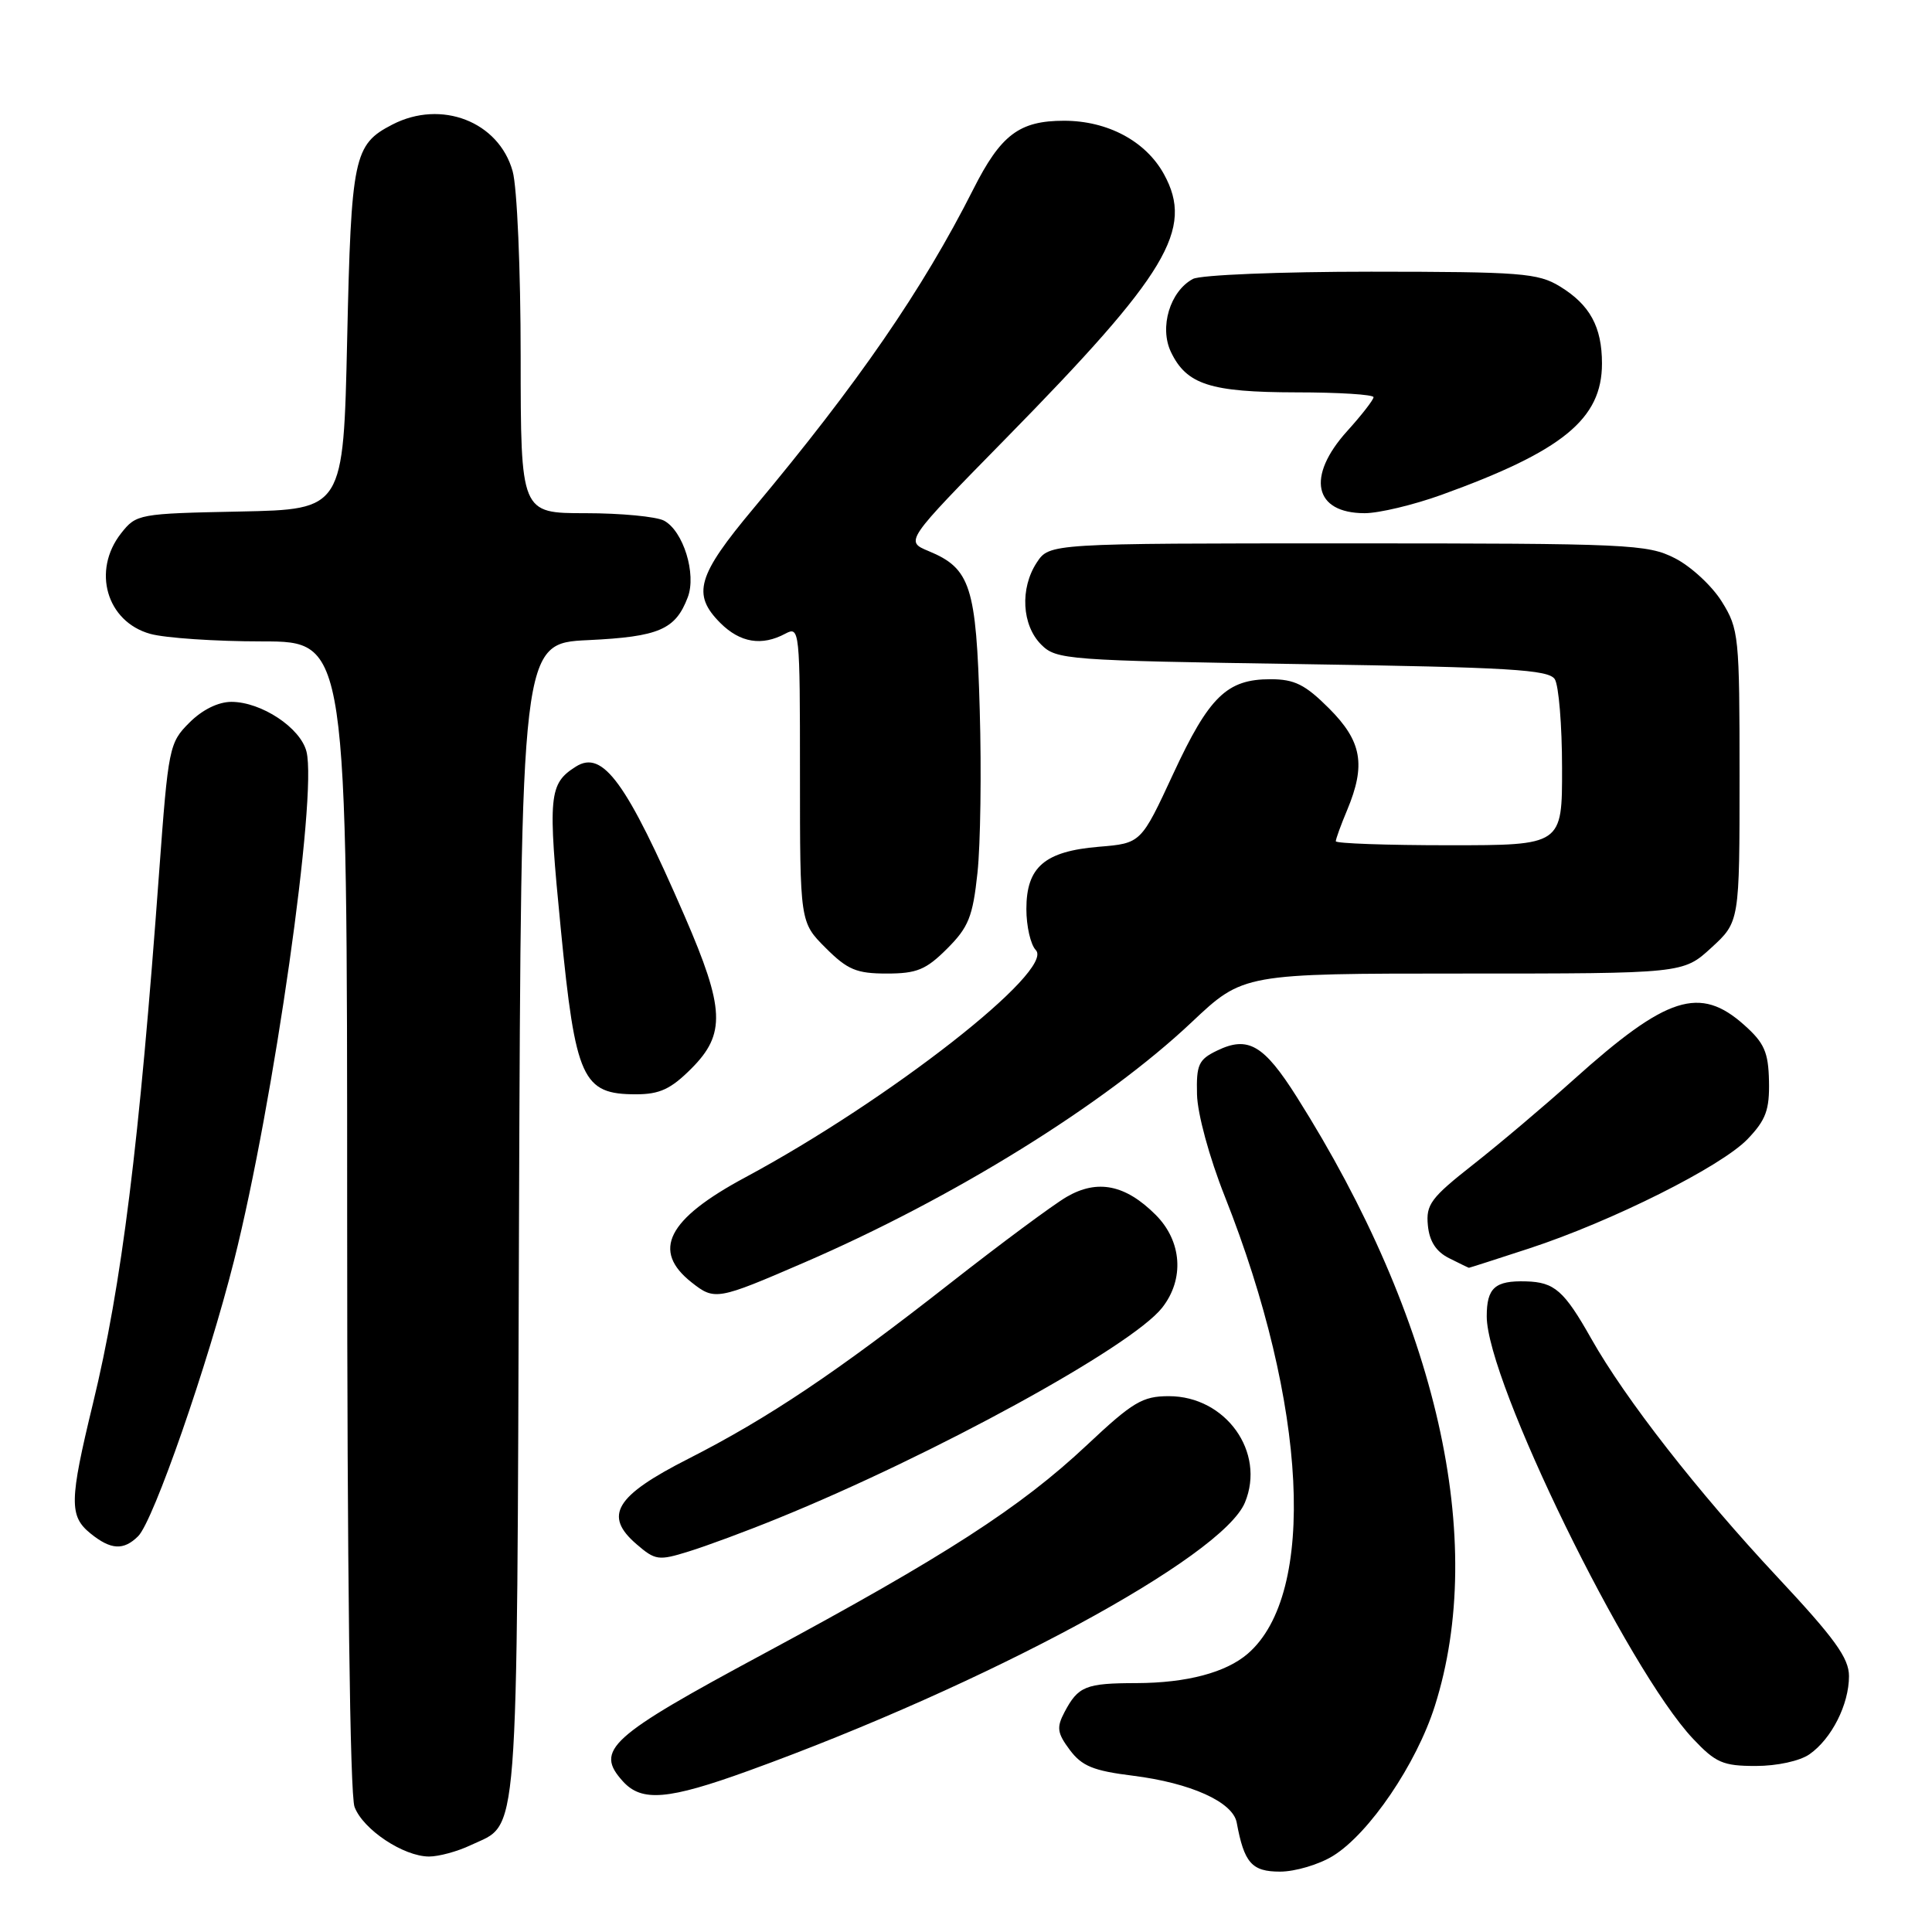 <?xml version="1.0" encoding="UTF-8" standalone="no"?>
<!DOCTYPE svg PUBLIC "-//W3C//DTD SVG 1.1//EN" "http://www.w3.org/Graphics/SVG/1.1/DTD/svg11.dtd" >
<svg xmlns="http://www.w3.org/2000/svg" xmlns:xlink="http://www.w3.org/1999/xlink" version="1.1" viewBox="0 0 256 256">
 <g >
 <path fill="currentColor"
d=" M 176.64 245.91 C 181.43 242.95 187.68 233.75 190.12 226.06 C 197.09 204.10 190.47 174.86 171.83 145.35 C 167.46 138.44 165.38 137.22 161.27 139.21 C 158.82 140.39 158.51 141.07 158.61 145.02 C 158.67 147.58 160.24 153.36 162.28 158.50 C 173.24 186.15 174.50 211.18 165.35 219.11 C 162.46 221.62 157.25 223.00 150.60 223.02 C 143.84 223.03 142.87 223.43 141.05 226.87 C 139.98 228.90 140.08 229.63 141.75 231.87 C 143.36 234.02 144.87 234.64 150.11 235.29 C 157.78 236.25 163.36 238.77 163.87 241.50 C 164.86 246.86 165.87 248.00 169.61 248.00 C 171.62 248.00 174.78 247.06 176.64 245.91 Z  M 62.36 244.50 C 68.83 241.43 68.47 246.06 68.77 161.87 C 69.05 85.24 69.05 85.24 77.93 84.82 C 87.33 84.37 89.50 83.43 91.13 79.15 C 92.31 76.06 90.54 70.36 87.99 68.99 C 86.97 68.45 82.28 68.00 77.57 68.00 C 69.00 68.00 69.00 68.00 68.99 47.25 C 68.99 35.77 68.52 24.80 67.93 22.70 C 66.10 16.11 58.47 13.15 51.98 16.51 C 46.87 19.15 46.54 20.74 46.00 45.00 C 45.50 67.50 45.50 67.50 31.80 67.78 C 18.38 68.05 18.06 68.11 16.05 70.66 C 12.16 75.61 14.12 82.38 19.91 83.99 C 21.88 84.54 28.56 84.99 34.75 84.99 C 46.00 85.00 46.00 85.00 46.00 160.93 C 46.00 207.84 46.37 237.85 46.98 239.43 C 48.11 242.43 53.47 245.99 56.85 246.00 C 58.14 246.00 60.62 245.33 62.36 244.50 Z  M 99.20 234.63 C 130.77 223.19 161.96 206.34 164.96 199.09 C 167.73 192.42 162.42 185.00 154.88 185.00 C 151.38 185.00 150.11 185.76 144.01 191.49 C 135.20 199.76 125.27 206.17 101.21 219.12 C 80.68 230.16 78.78 231.89 82.54 236.04 C 85.03 238.79 88.52 238.50 99.20 234.63 Z  M 239.78 232.44 C 242.70 230.39 245.00 225.85 245.00 222.10 C 245.00 219.70 243.12 217.10 235.47 208.92 C 224.95 197.66 215.37 185.39 210.85 177.38 C 207.26 171.02 205.98 169.89 202.21 169.79 C 198.09 169.67 197.00 170.64 197.00 174.43 C 197.00 182.98 215.68 221.22 224.34 230.40 C 227.34 233.58 228.30 234.00 232.65 234.00 C 235.48 234.00 238.50 233.34 239.78 232.44 Z  M 103.00 201.22 C 123.68 192.83 149.93 178.45 153.99 173.28 C 156.97 169.49 156.62 164.46 153.13 160.97 C 149.13 156.97 145.42 156.22 141.34 158.59 C 139.54 159.64 132.61 164.78 125.95 170.00 C 110.85 181.84 101.83 187.89 91.22 193.29 C 81.51 198.22 79.94 200.83 84.35 204.62 C 86.83 206.76 87.27 206.82 91.25 205.58 C 93.59 204.86 98.88 202.90 103.00 201.22 Z  M 18.31 203.55 C 20.34 201.52 27.54 180.81 31.01 167.04 C 36.28 146.11 42.07 105.41 40.61 99.59 C 39.82 96.44 34.64 93.01 30.67 93.00 C 28.92 93.00 26.80 94.04 25.09 95.76 C 22.42 98.42 22.30 99.04 21.09 115.51 C 18.46 151.61 16.14 170.23 12.31 186.00 C 9.19 198.87 9.15 200.89 11.99 203.19 C 14.69 205.38 16.38 205.47 18.31 203.55 Z  M 106.50 167.32 C 126.30 158.77 146.40 146.31 157.90 135.45 C 164.74 129.00 164.74 129.00 193.89 129.00 C 223.03 129.00 223.03 129.00 226.76 125.58 C 230.50 122.15 230.50 122.15 230.50 102.83 C 230.50 84.28 230.41 83.35 228.15 79.72 C 226.86 77.64 224.06 75.05 221.94 73.97 C 218.29 72.11 215.90 72.00 178.56 72.00 C 139.05 72.00 139.05 72.00 137.37 74.55 C 135.13 77.97 135.40 82.84 137.96 85.41 C 139.97 87.42 141.26 87.52 172.56 88.00 C 200.00 88.42 205.22 88.73 206.02 90.00 C 206.54 90.83 206.98 96.11 206.98 101.75 C 207.00 112.00 207.00 112.00 192.00 112.00 C 183.75 112.00 177.00 111.76 177.00 111.47 C 177.00 111.18 177.67 109.32 178.50 107.35 C 181.01 101.34 180.46 98.23 176.12 93.88 C 172.94 90.70 171.53 90.00 168.34 90.00 C 162.57 90.00 160.21 92.30 155.47 102.51 C 151.19 111.74 151.19 111.74 145.61 112.20 C 138.42 112.80 136.00 114.88 136.00 120.45 C 136.00 122.73 136.56 125.18 137.25 125.89 C 139.83 128.55 117.85 145.75 98.73 156.02 C 88.41 161.56 86.30 165.73 91.66 169.94 C 94.69 172.33 95.06 172.27 106.50 167.32 Z  M 202.64 165.42 C 213.59 161.83 228.07 154.58 231.57 150.93 C 233.99 148.40 234.48 147.07 234.40 143.26 C 234.32 139.42 233.78 138.19 231.13 135.83 C 225.24 130.56 220.87 131.96 208.50 143.07 C 204.65 146.53 198.66 151.59 195.20 154.31 C 189.60 158.71 188.93 159.61 189.20 162.36 C 189.40 164.48 190.29 165.85 192.00 166.71 C 193.38 167.40 194.56 167.98 194.64 167.99 C 194.71 167.99 198.31 166.84 202.64 165.42 Z  M 91.60 141.60 C 96.19 137.01 96.04 133.65 90.71 121.37 C 83.01 103.64 79.88 99.33 76.32 101.57 C 72.71 103.85 72.57 105.38 74.31 123.11 C 76.26 143.01 77.17 145.00 84.27 145.00 C 87.41 145.00 88.89 144.31 91.60 141.60 Z  M 125.50 125.70 C 128.34 122.86 128.90 121.47 129.52 115.65 C 129.92 111.93 130.06 102.23 129.82 94.08 C 129.36 77.69 128.60 75.32 123.04 73.02 C 119.92 71.72 119.92 71.72 133.27 58.11 C 154.73 36.24 158.24 30.38 154.23 23.08 C 151.82 18.70 146.77 16.00 140.99 16.00 C 135.06 16.00 132.61 17.85 128.95 25.11 C 122.25 38.37 113.67 50.82 99.87 67.33 C 92.37 76.29 91.66 78.75 95.45 82.55 C 98.08 85.17 100.94 85.64 104.07 83.96 C 105.95 82.96 106.00 83.46 106.00 102.56 C 106.00 122.20 106.00 122.20 109.40 125.60 C 112.30 128.50 113.49 129.00 117.50 129.00 C 121.48 129.00 122.70 128.50 125.50 125.70 Z  M 190.98 65.58 C 207.07 59.77 212.27 55.52 212.27 48.17 C 212.27 43.31 210.67 40.38 206.69 37.95 C 203.79 36.18 201.52 36.01 181.68 36.00 C 169.62 36.00 159.07 36.43 158.07 36.96 C 155.03 38.59 153.59 43.37 155.16 46.65 C 157.23 50.96 160.37 51.97 171.75 51.99 C 177.39 51.99 182.00 52.28 182.00 52.63 C 182.00 52.97 180.43 55.00 178.50 57.13 C 173.06 63.16 174.10 68.00 180.83 68.00 C 182.71 68.00 187.28 66.91 190.98 65.58 Z "/>
</g>
</svg>